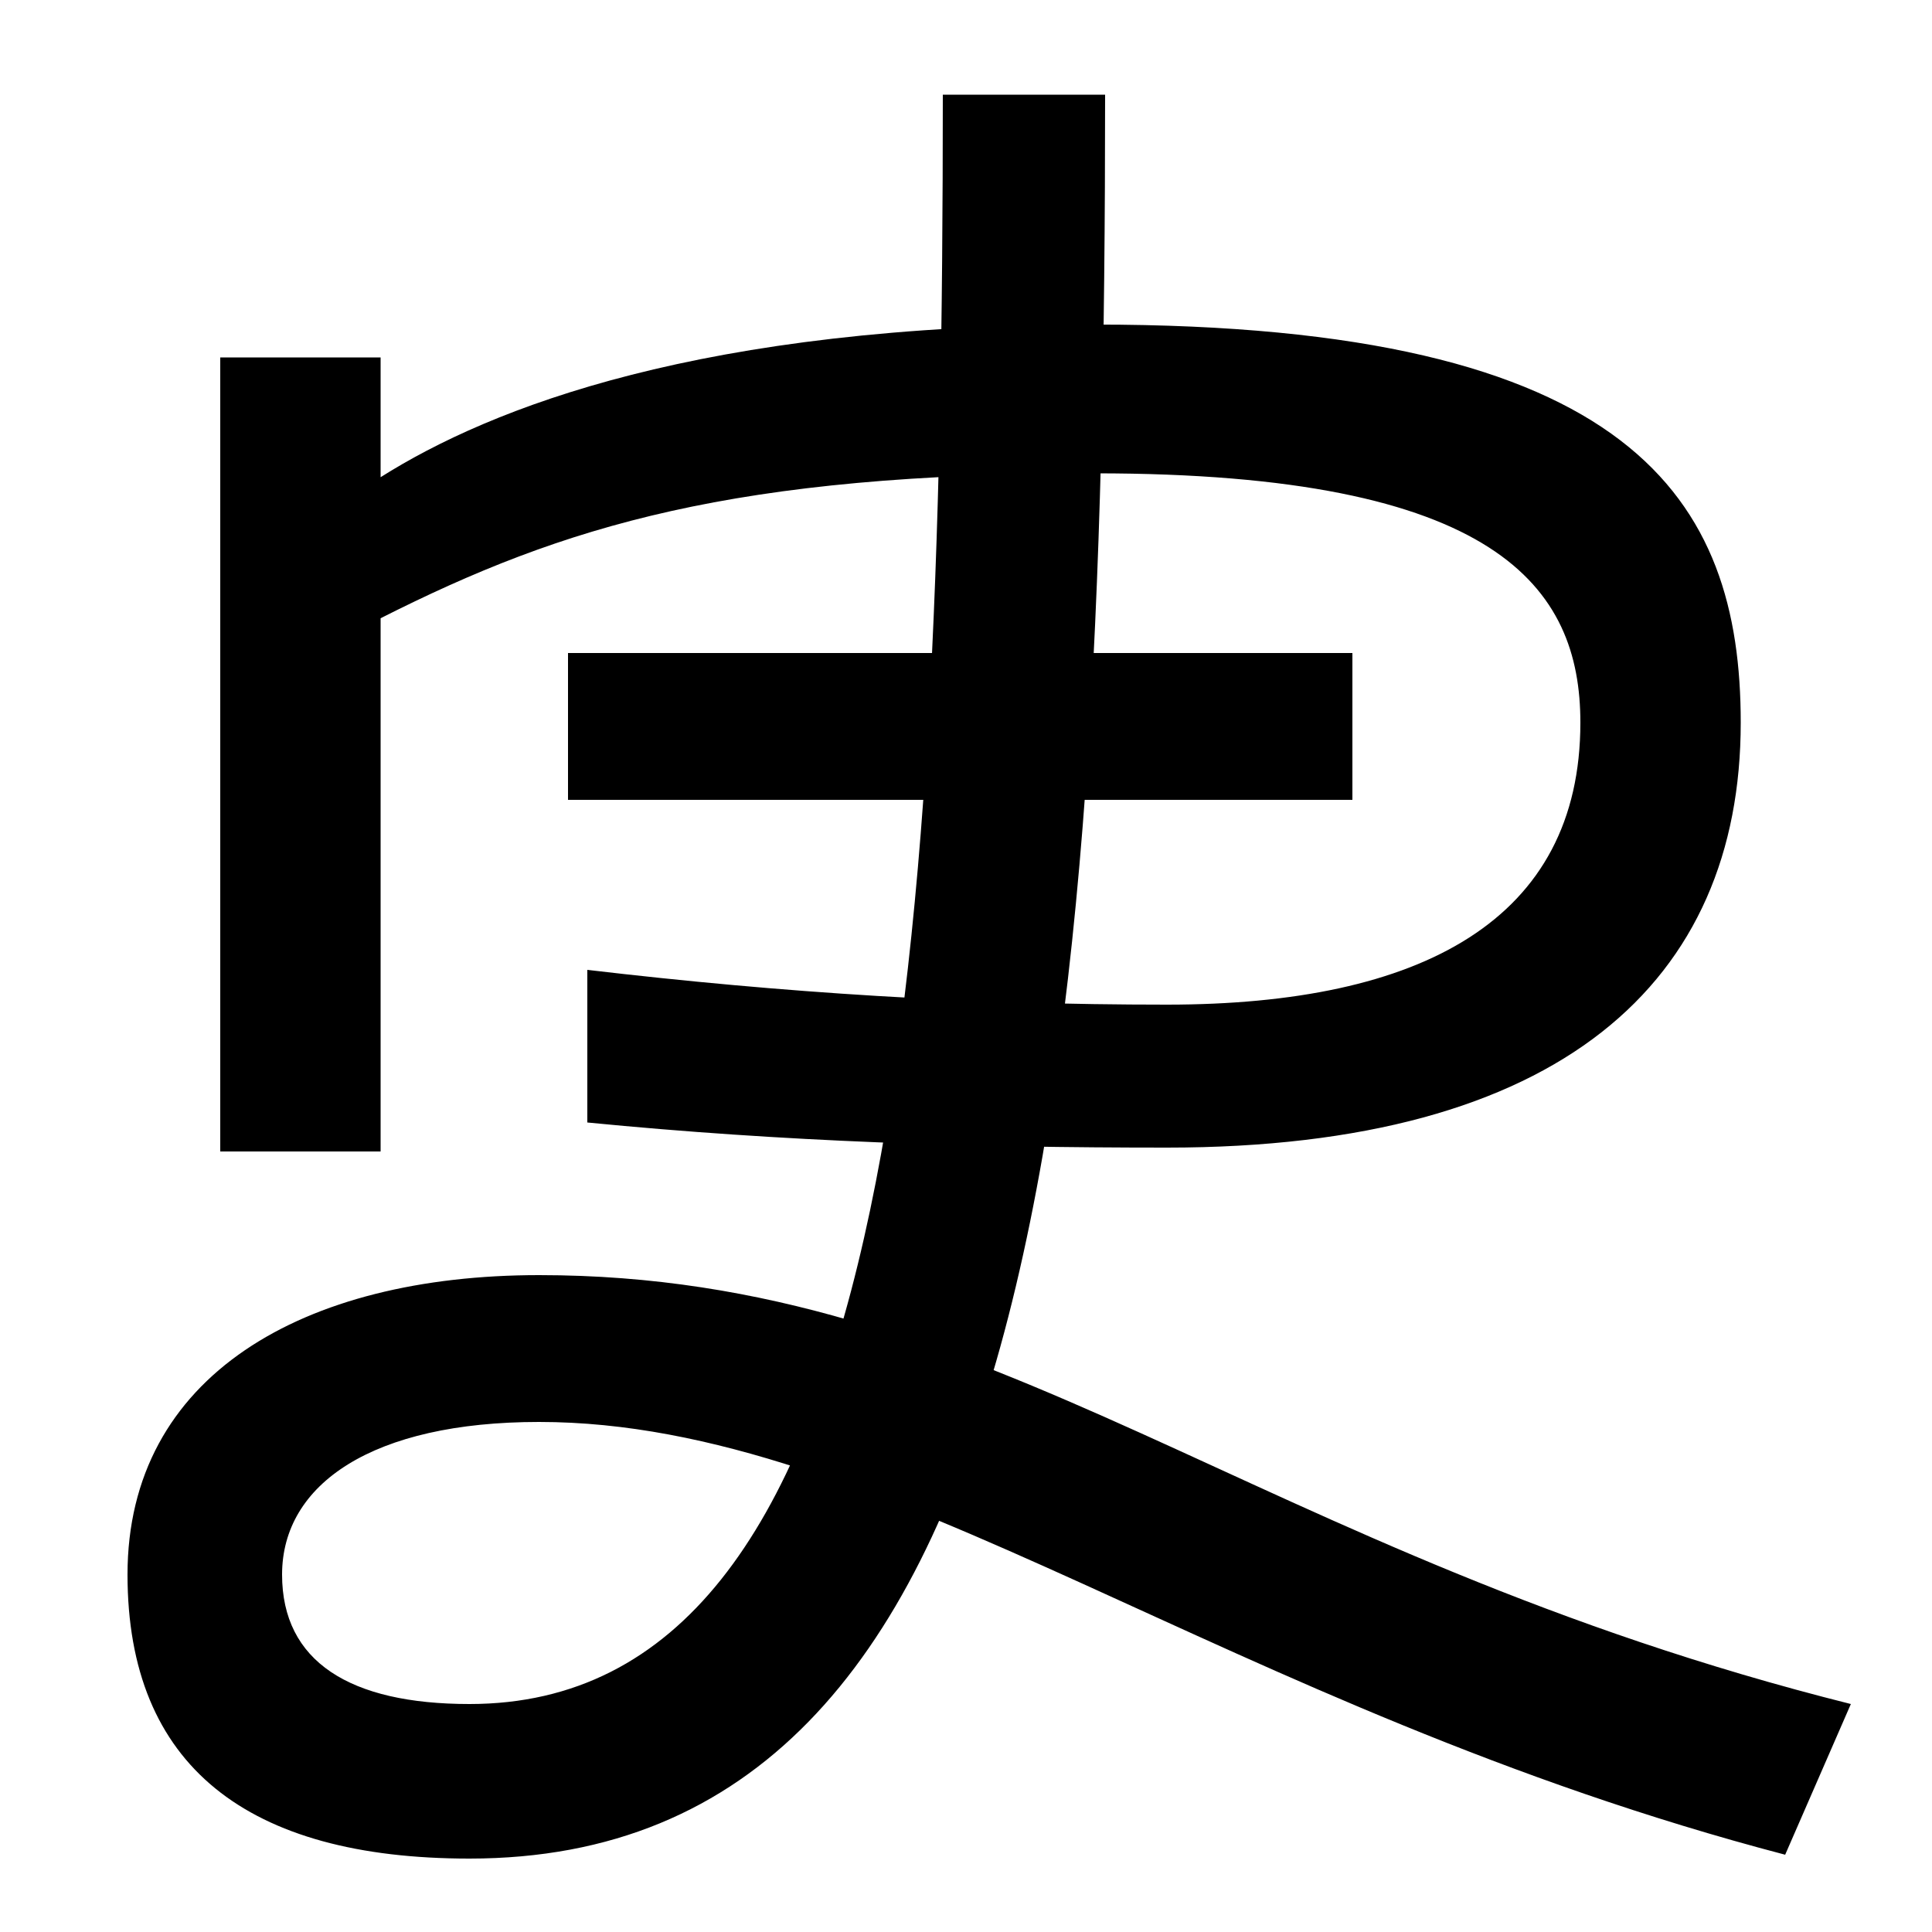 <svg xmlns="http://www.w3.org/2000/svg" width="1000" height="1000"><path d="M114 284H197V560C292 608 380 635 567 635C775 635 818 576 818 506C818 404 736 360 604 360C502 360 406 366 304 378V299C406 289 502 286 604 286C808 286 901 372 901 506C901 621 846 712 567 712C363 712 254 669 197 633V695H114ZM294 466H700V542H294ZM243 -82C537 -82 572 320 572 831H488C488 364 461 -2 243 -2C181 -2 146 20 146 65C146 112 193 144 279 144C458 144 634 -4 924 -80L958 -2C647 76 515 220 279 220C157 220 66 168 66 65C66 -34 128 -82 243 -82Z" transform="translate(0, 880) scale(1,-1)" /></svg>
